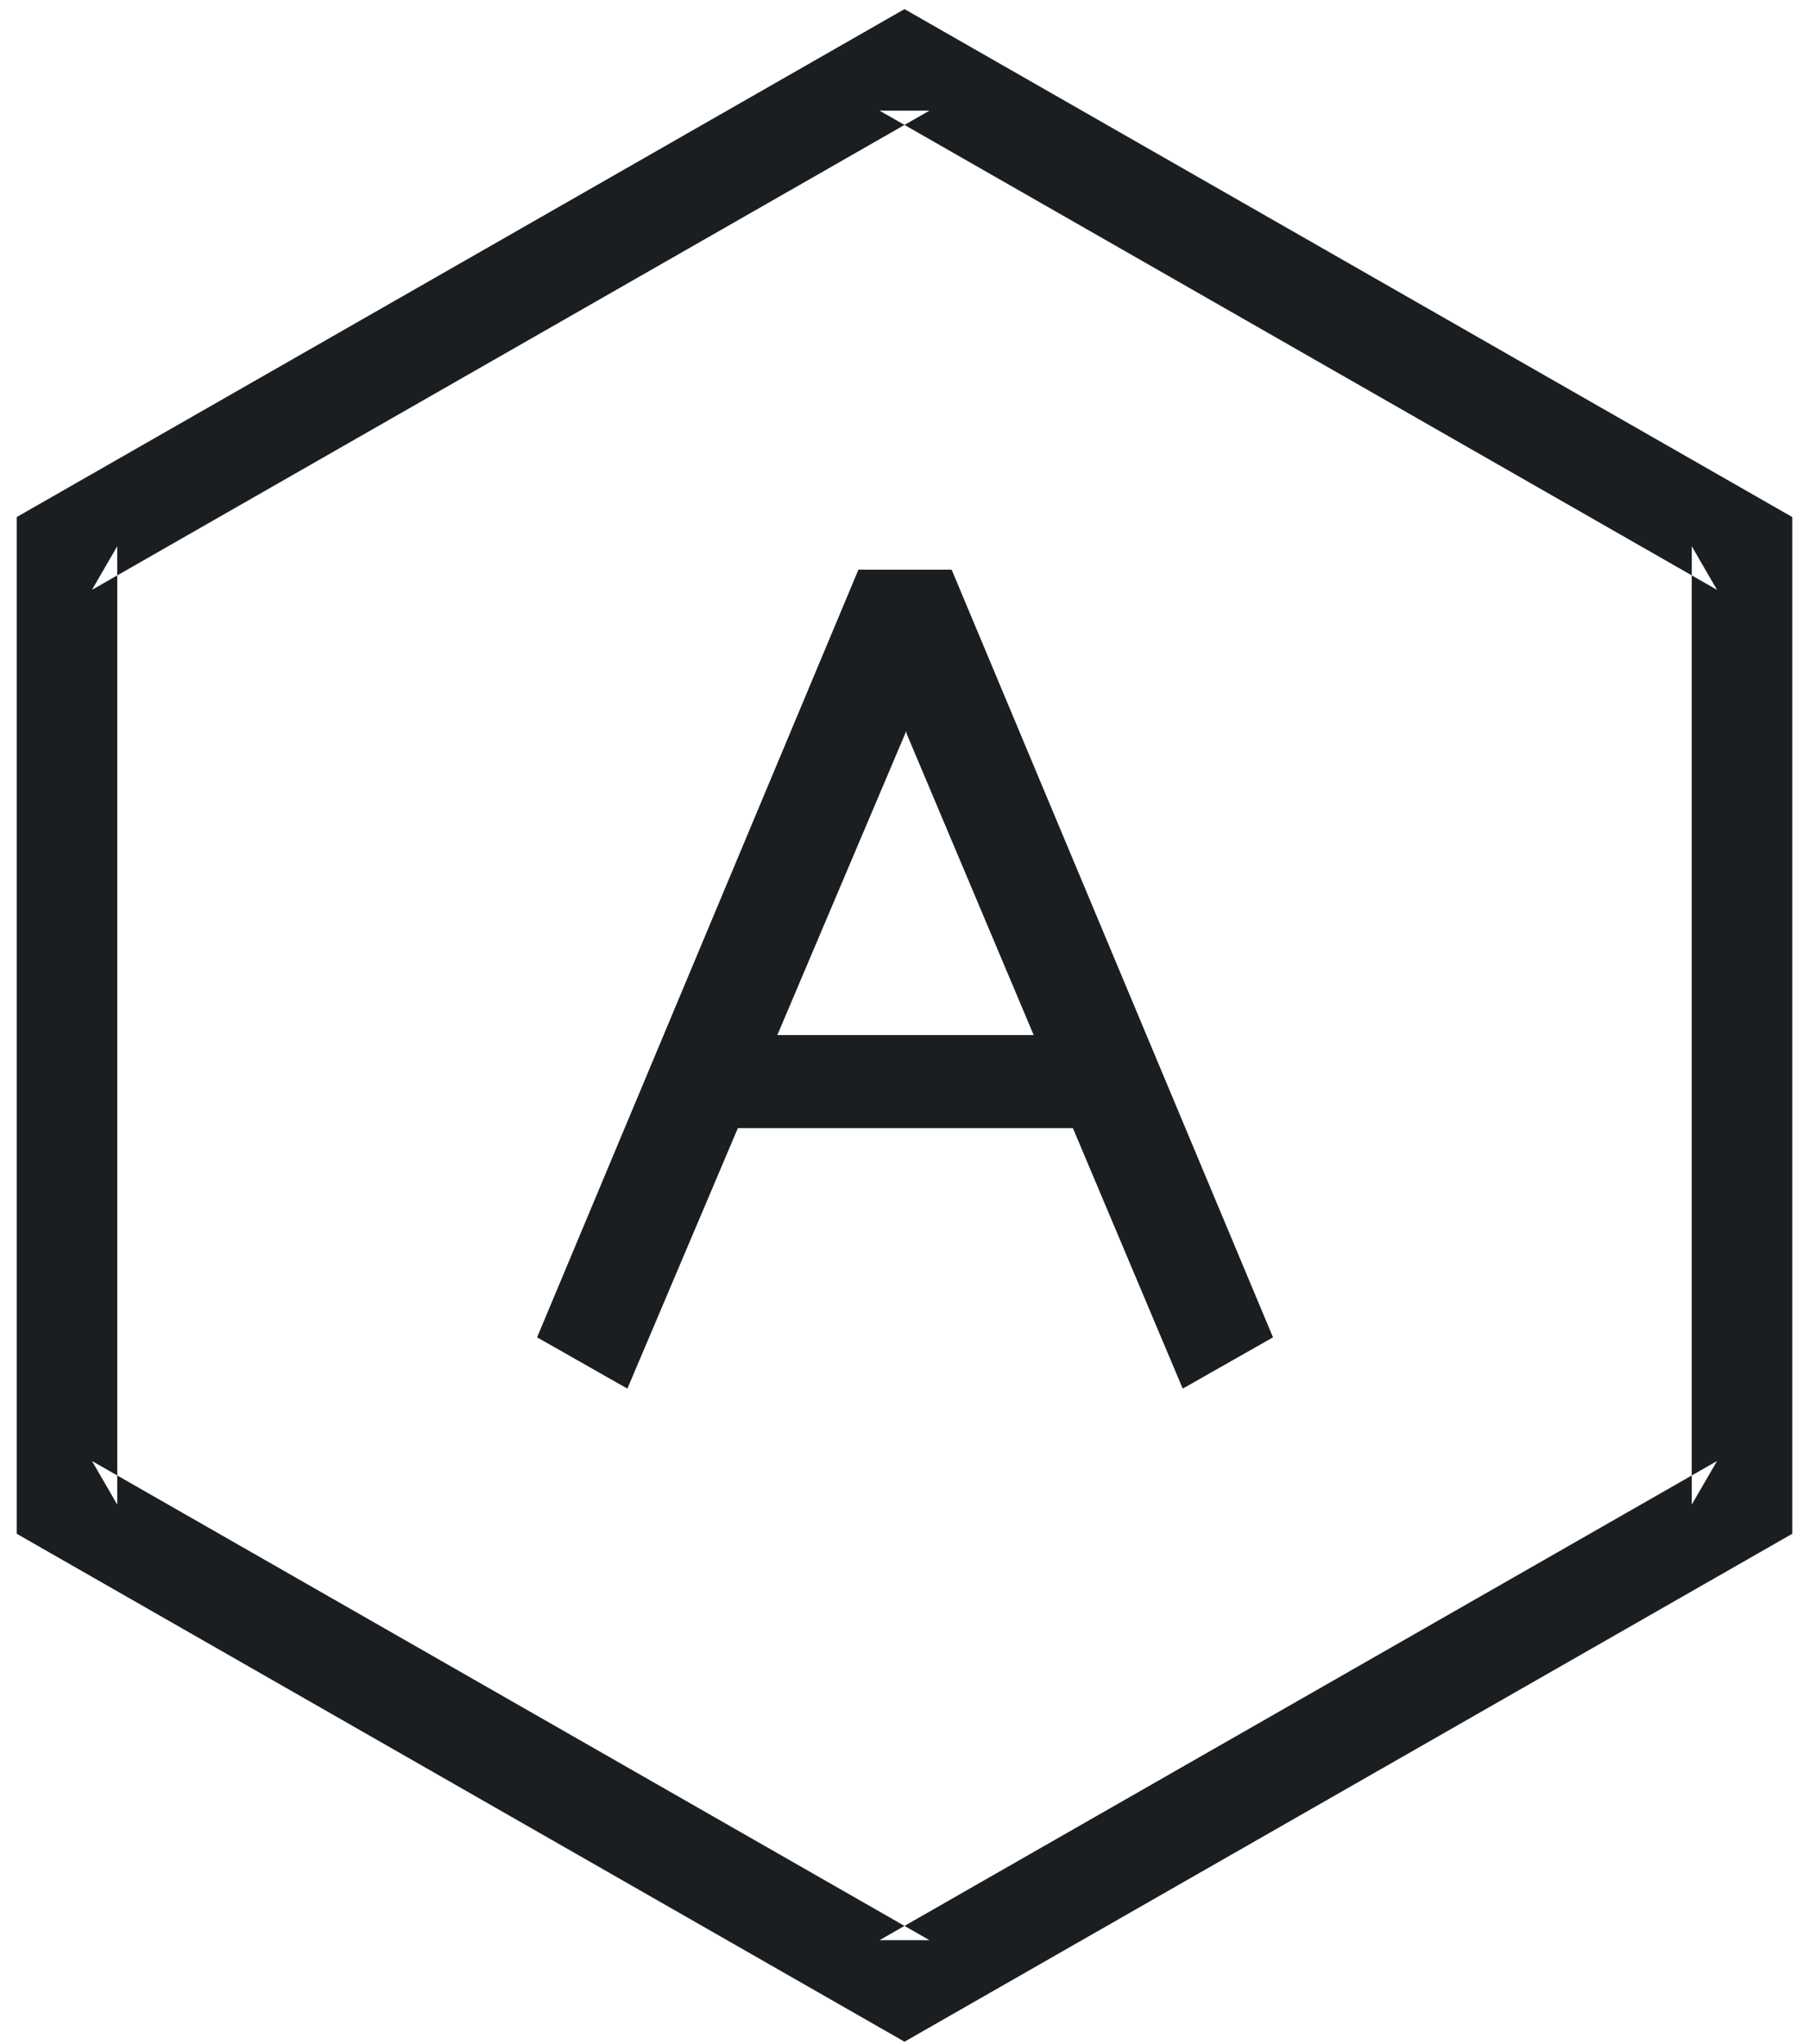 <?xml version="1.0" encoding="UTF-8" standalone="no"?>
<svg width="54px" height="61px" viewBox="0 0 54 61" version="1.1" xmlns="http://www.w3.org/2000/svg" xmlns:xlink="http://www.w3.org/1999/xlink" xmlns:sketch="http://www.bohemiancoding.com/sketch/ns">
    <!-- Generator: Sketch 3.3.1 (12002) - http://www.bohemiancoding.com/sketch -->
    <title>Rectangle 1 + Rectangle 1 Copy + Rectangle 3</title>
    <desc>Created with Sketch.</desc>
    <defs></defs>
    <g id="Page-1" stroke="none" stroke-width="1" fill="none" fill-rule="evenodd" sketch:type="MSPage">
        <g id="Rectangle-1-+-Rectangle-1-Copy-+-Rectangle-3" sketch:type="MSLayerGroup" fill="#1B1E21">
            <path d="M27.016,17 L25.625,17 L16.032,39.91 L18.728,41.44 L27.028,21.875 L27.044,21.818 L27.073,21.918 L35.305,41.44 L38,39.91 L28.407,17 L27.016,17 Z" id="Rectangle-1" sketch:type="MSShapeGroup"></path>
            <rect id="Rectangle-3" sketch:type="MSShapeGroup" x="21.5" y="30.889" width="11" height="2.778"></rect>
            <path d="M26.255,3.302 L51.255,17.603 L50.5,16.301 L50.5,44.902 L51.255,43.6 L26.255,57.9 L27.745,57.9 L2.745,43.6 L3.5,44.902 L3.5,16.301 L2.745,17.603 L27.745,3.302 L26.255,3.302 L26.255,3.302 Z M27.745,0.698 L27,0.272 L26.255,0.698 L1.255,14.998 L0.5,15.43 L0.5,16.301 L0.5,44.902 L0.5,45.772 L1.255,46.204 L26.255,60.504 L27,60.93 L27.745,60.504 L52.745,46.204 L53.5,45.772 L53.5,44.902 L53.5,16.301 L53.5,15.43 L52.745,14.998 L27.745,0.698 L27.745,0.698 Z" id="Shape" sketch:type="MSShapeGroup"></path>
        </g>
    </g>
</svg>